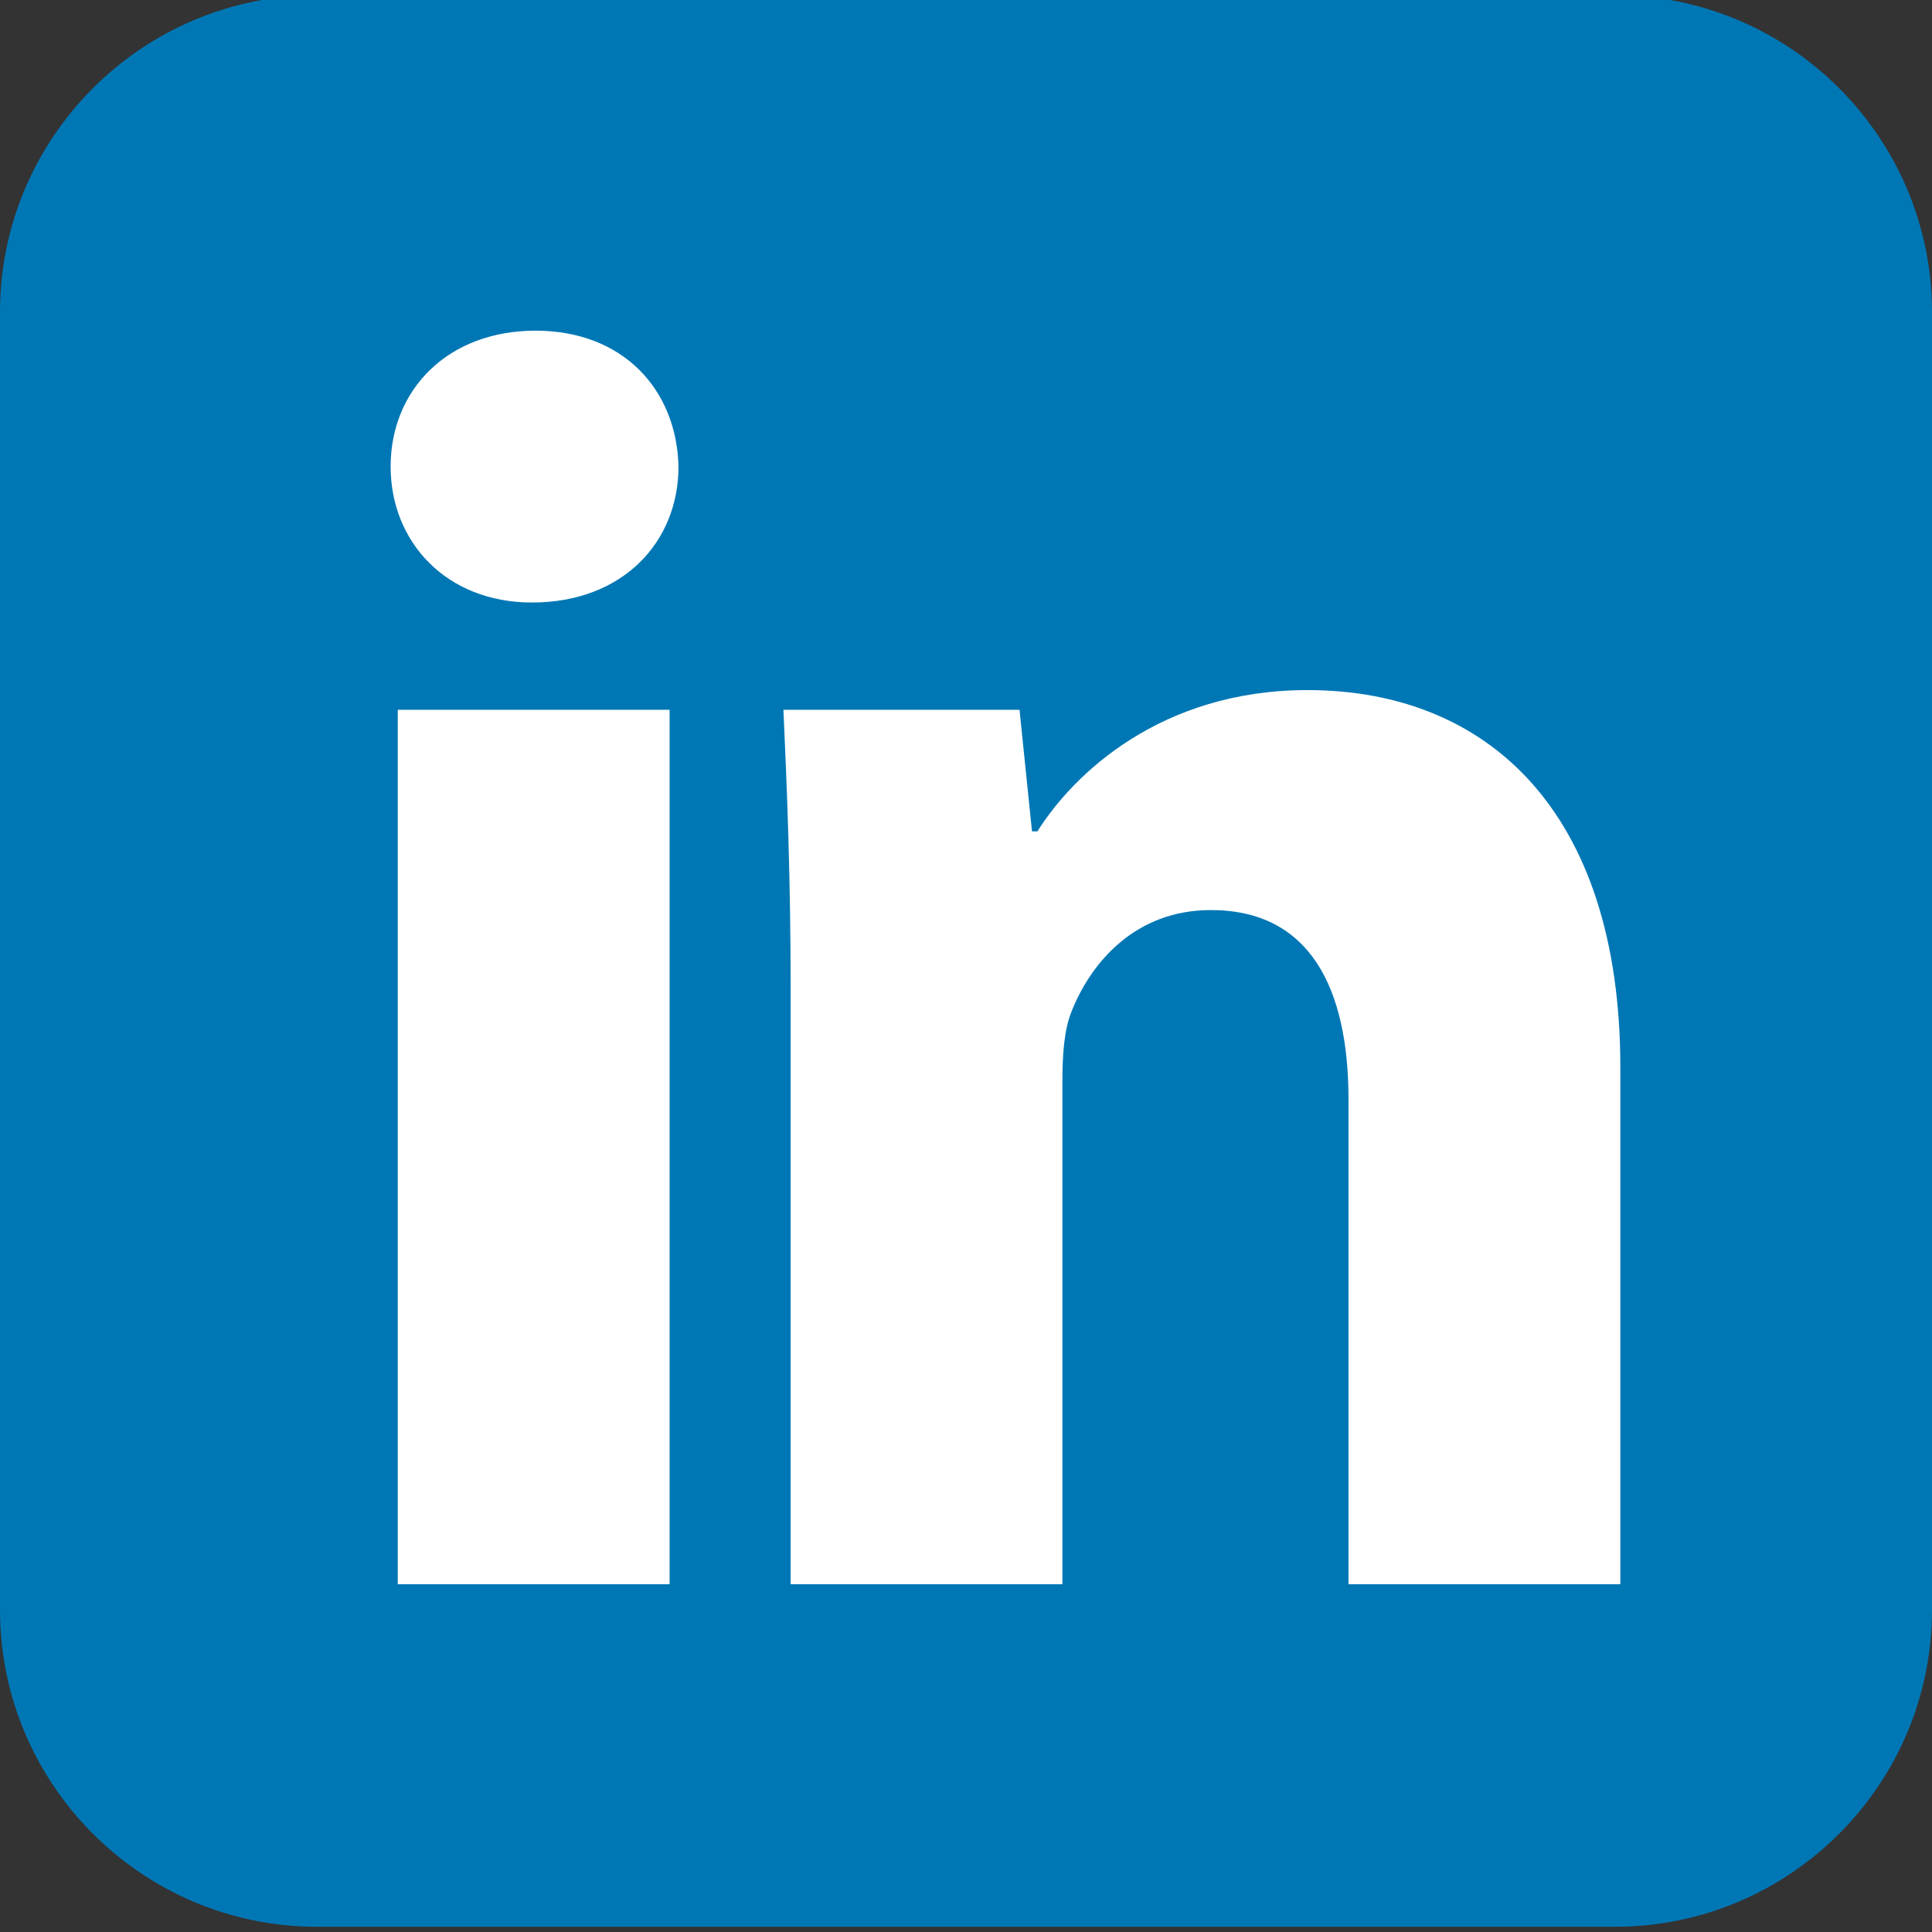<?xml version="1.0" encoding="utf-8"?>
<!-- Generator: Adobe Illustrator 16.0.4, SVG Export Plug-In . SVG Version: 6.00 Build 0)  -->
<!DOCTYPE svg PUBLIC "-//W3C//DTD SVG 1.1//EN" "http://www.w3.org/Graphics/SVG/1.1/DTD/svg11.dtd">
<svg version="1.1" id="Layer_1" xmlns="http://www.w3.org/2000/svg" xmlns:xlink="http://www.w3.org/1999/xlink" x="0px" y="0px"
	 width="64px" height="64px" viewBox="0 0 64 64" enable-background="new 0 0 64 64" xml:space="preserve">
<rect x="0" y="0" width="64" height="64" fill="#333333" stroke="none"/>
<g id="Square_1_">
	<path fill="#0077B5" d="M10.501,63.826C4.712,63.826,0,59.116,0,53.329v-42.99C0,4.552,4.712-0.158,10.501-0.158h43.002
		C59.29-0.158,64,4.552,64,10.339v42.99c0,5.787-4.71,10.497-10.497,10.497H10.501z"/>
</g>
<path id="n" fill="#FFFFFF" d="M26.191,32.754c0-3.613-0.119-6.635-0.239-9.242h7.821l0.413,4.029h0.18
	c1.186-1.896,4.087-4.681,8.944-4.681c5.924,0,10.366,3.97,10.366,12.501V52.48h-9.005V36.426c0-3.731-1.302-6.279-4.561-6.279
	c-2.487,0-3.97,1.719-4.621,3.378c-0.237,0.593-0.295,1.421-0.295,2.251V52.48h-9.004V32.754z"/>
<path id="i" fill="#FFFFFF" d="M22.476,15.456c0,2.488-1.833,4.503-4.855,4.503c-2.845,0-4.681-2.015-4.681-4.503
	c0-2.548,1.896-4.502,4.799-4.502C20.643,10.954,22.416,12.908,22.476,15.456z M13.177,52.48V23.512h9.004V52.48H13.177z"/>
</svg>
